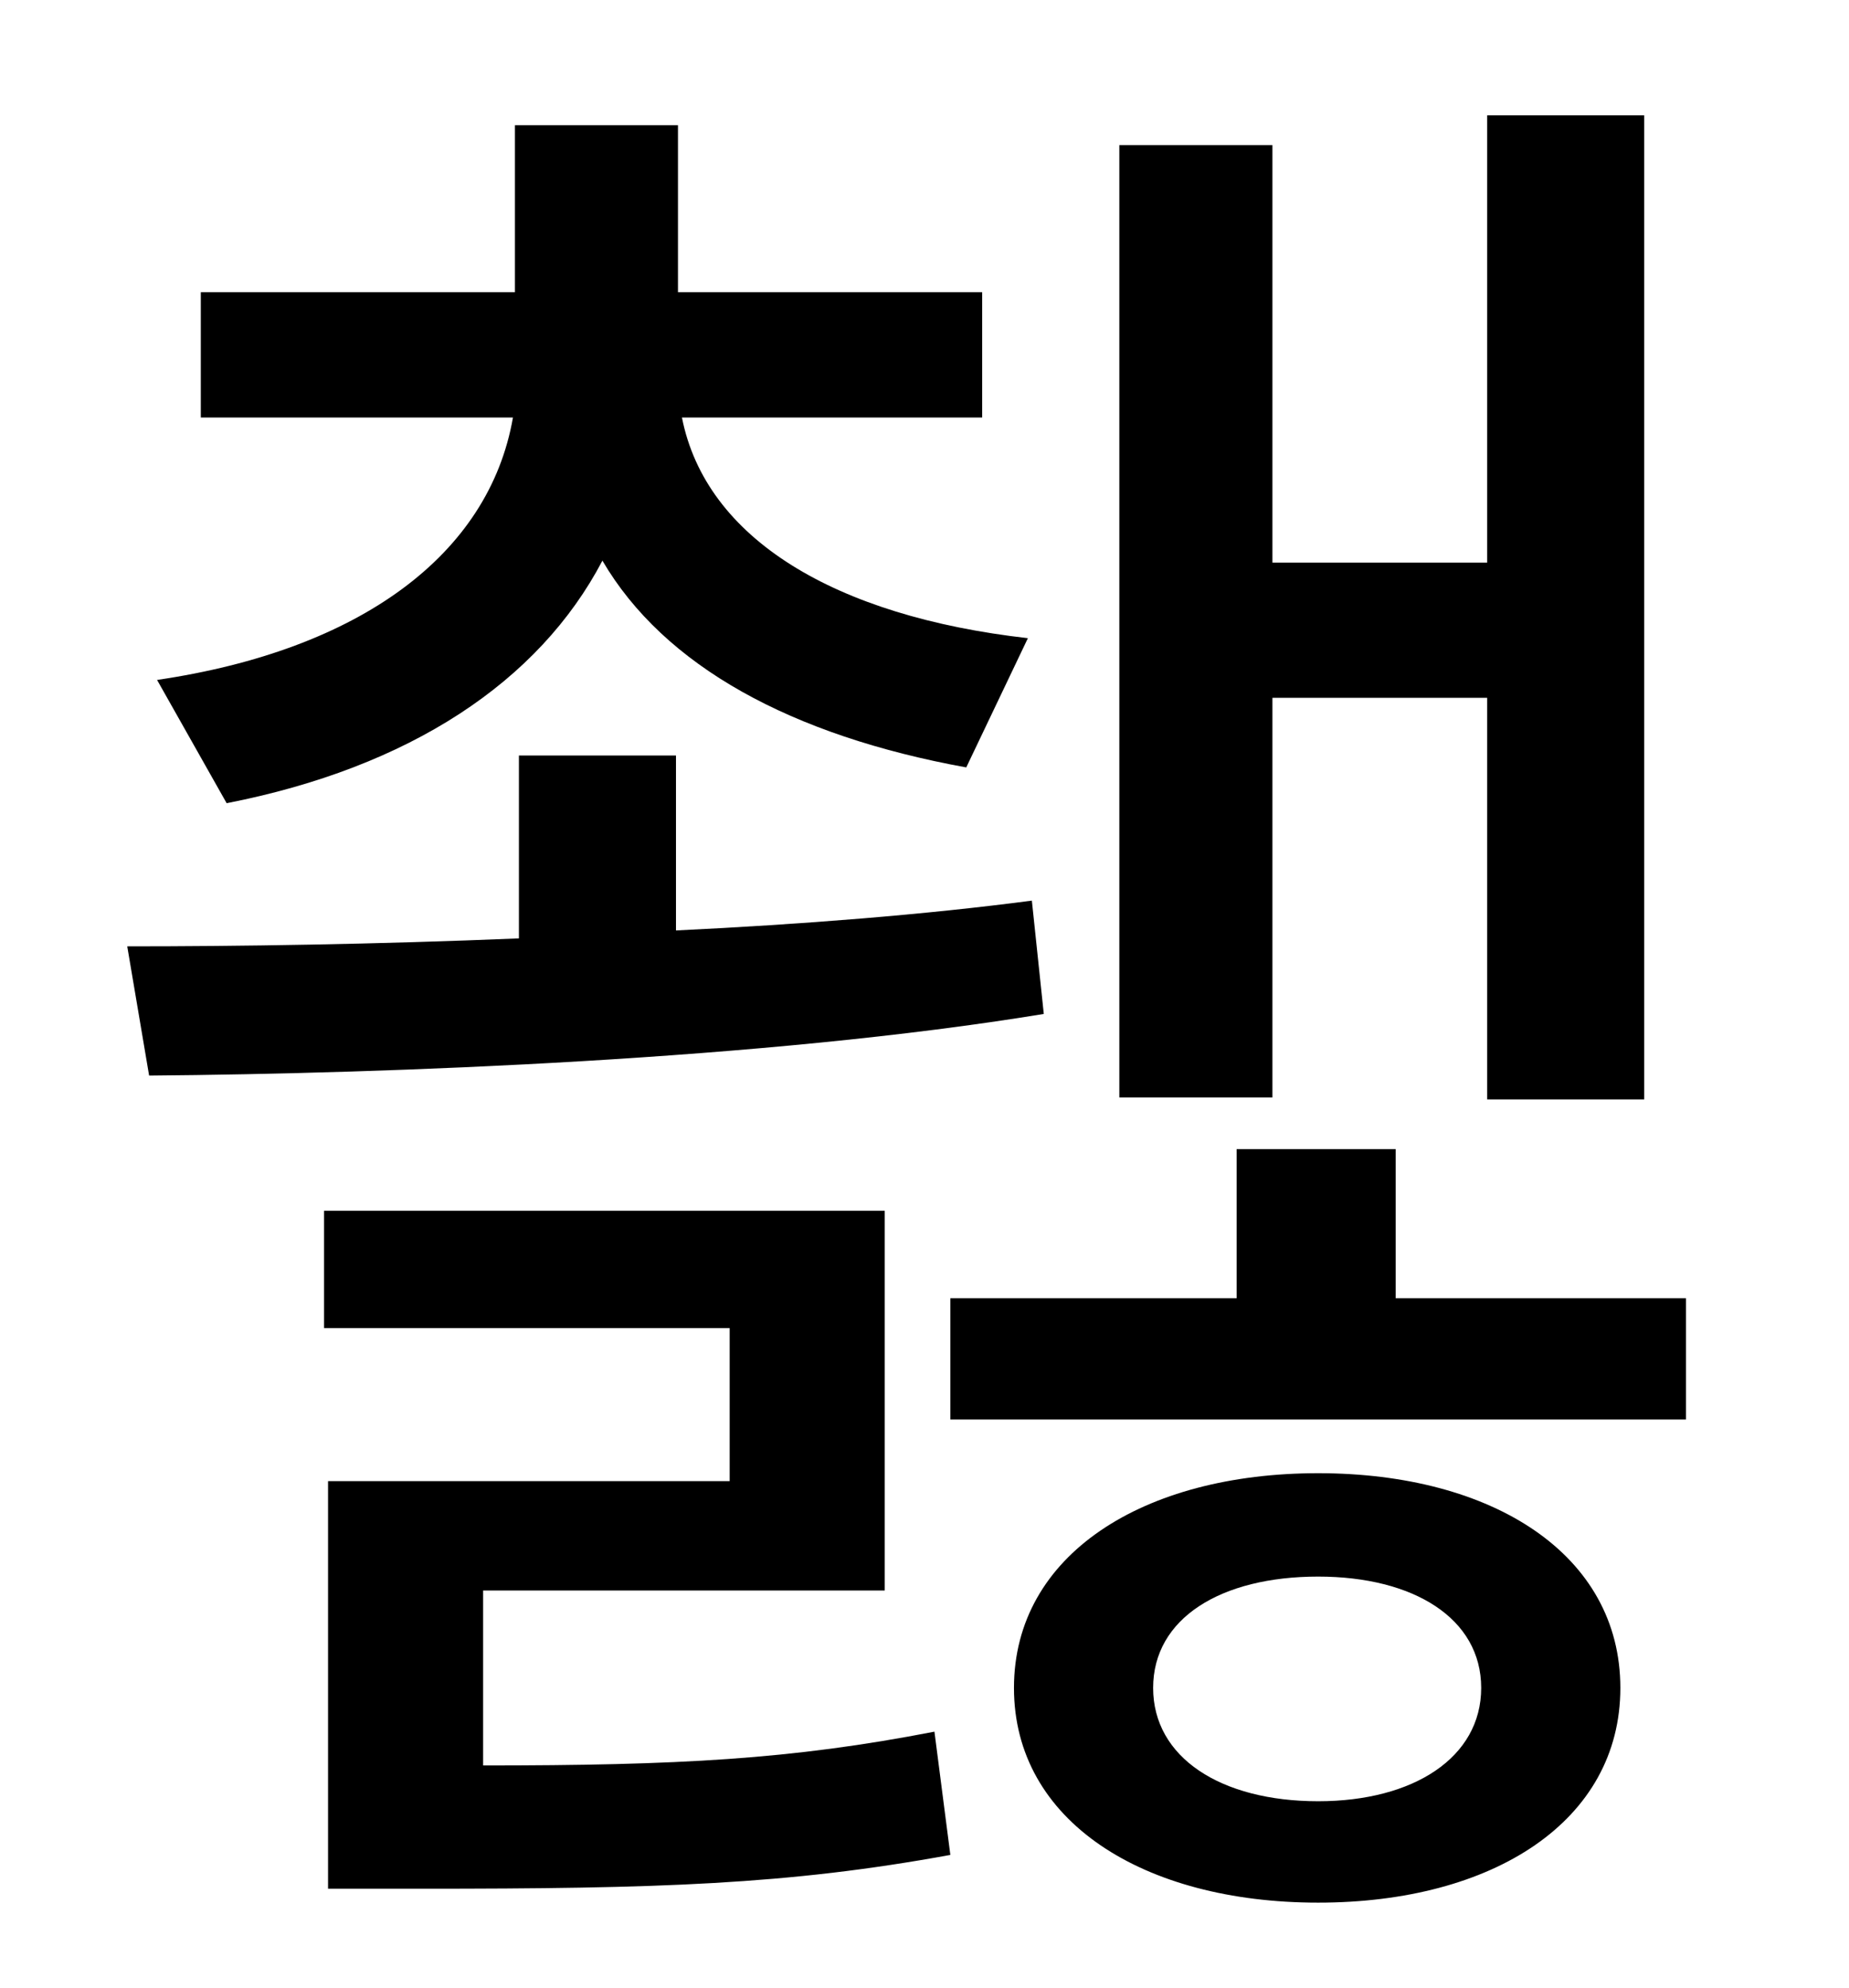 <?xml version="1.0" standalone="no"?>
<!DOCTYPE svg PUBLIC "-//W3C//DTD SVG 1.1//EN" "http://www.w3.org/Graphics/SVG/1.1/DTD/svg11.dtd" >
<svg xmlns="http://www.w3.org/2000/svg" xmlns:xlink="http://www.w3.org/1999/xlink" version="1.1" viewBox="-10 0 930 1000">
   <path fill="currentColor"
d="M630 351v201h-77v-479h77v210h108v-225h79v495h-79v-202h-108zM104 404l-35 -62c102 -15 167 -63 179 -132h-157v-63h158v-84h82v84h153v63h-151c12 61 77 100 174 111l-31 65c-88 -16 -152 -51 -183 -104c-32 61 -97 104 -189 122zM509 453l6 57
c-140 23 -329 30 -450 31l-11 -65c56 0 125 -1 197 -4v-92h79v88c63 -3 126 -8 179 -15zM233 800v88c98 0 155 -3 227 -17l8 62c-82 15 -147 17 -266 17h-47v-205h202v-77h-204v-59h282v191h-202zM653 906c48 0 82 -22 82 -57s-34 -56 -82 -56c-49 0 -83 21 -83 56
s34 57 83 57zM653 741c88 0 152 41 152 108s-64 108 -152 108s-153 -41 -153 -108s65 -108 153 -108zM692 653h146v61h-370v-61h144v-75h80v75z" />
</svg>

